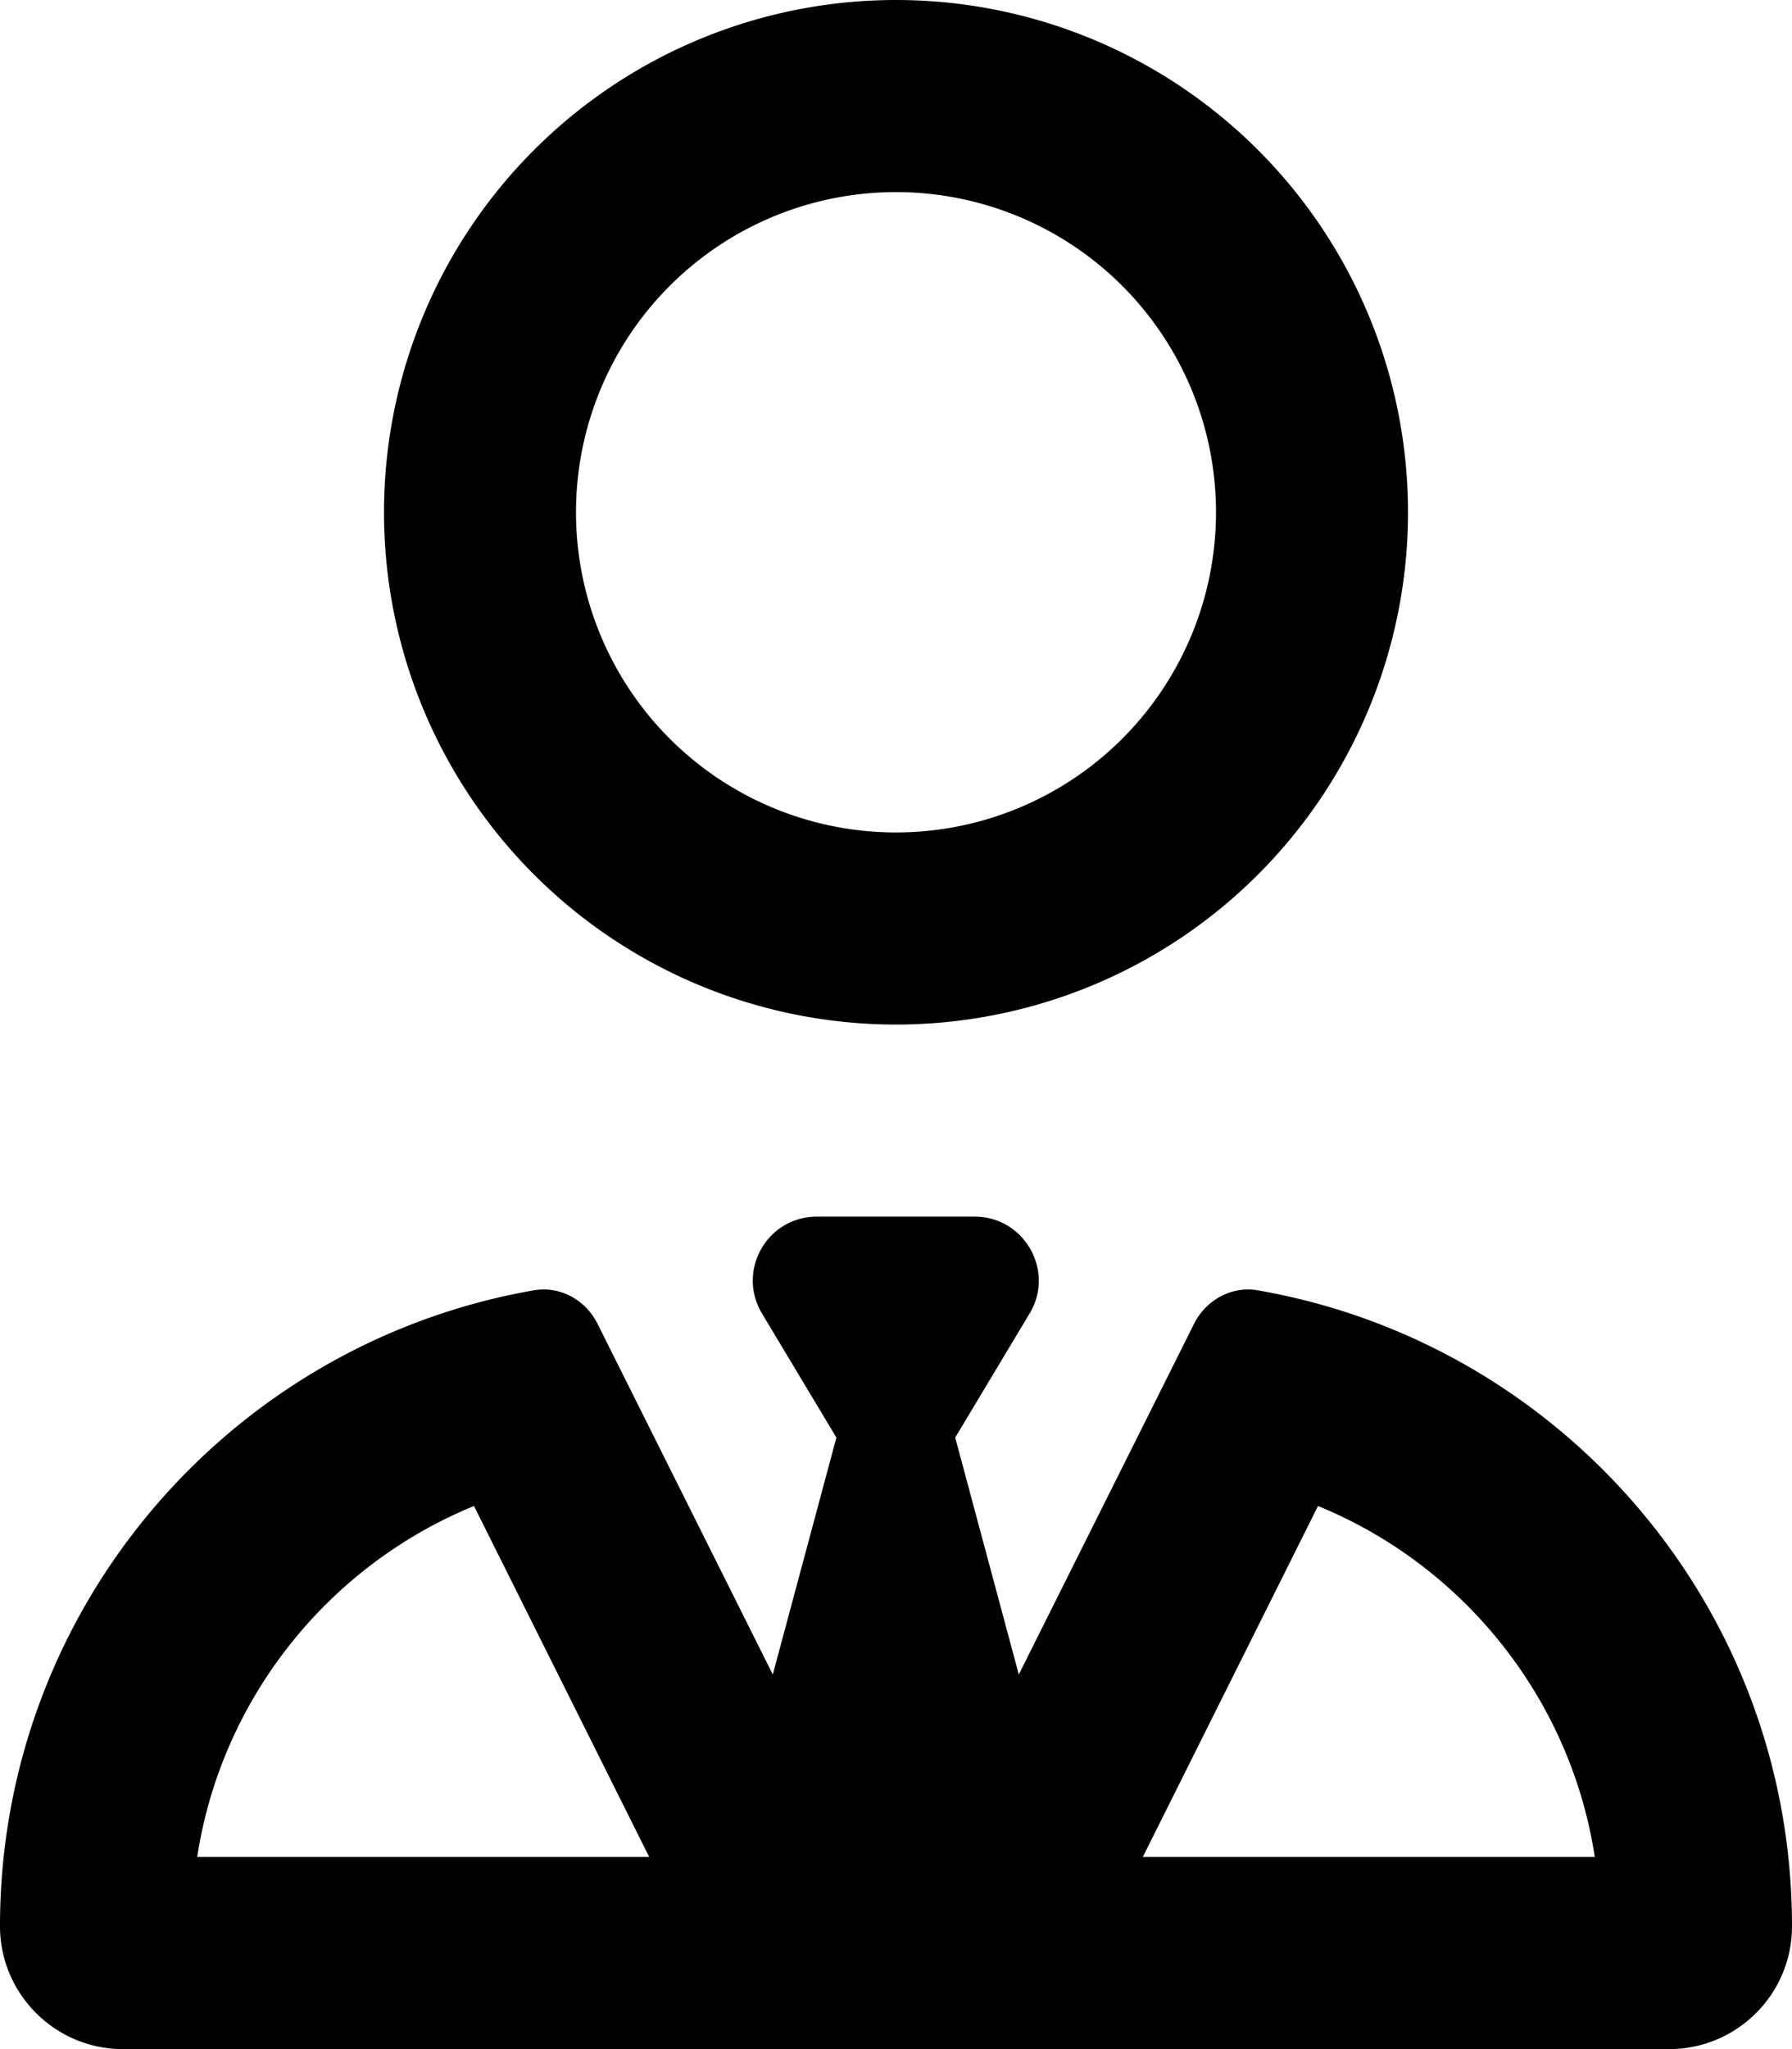 <svg xmlns="http://www.w3.org/2000/svg" viewBox="0 0 448 512"><!--! Font Awesome Pro 6.4.1 by @fontawesome - https://fontawesome.com License - https://fontawesome.com/license (Commercial License) Copyright 2023 Fonticons, Inc. --><path d="M224 208a80 80 0 1 0 0-160 80 80 0 1 0 0 160zm128-80A128 128 0 1 1 96 128a128 128 0 1 1 256 0zM209.1 359.2l-18.6-31c-6.4-10.7 1.3-24.2 13.7-24.2H224h19.7c12.4 0 20.1 13.6 13.7 24.2l-18.6 31 15.9 59.2 43.8-87.6c3-6 9.4-9.5 15.9-8.4C390.4 335.6 448 401.7 448 481.3c0 17-13.8 30.7-30.7 30.7H30.7C13.8 512 0 498.2 0 481.3c0-79.6 57.6-145.7 133.5-158.9c6.6-1.1 12.9 2.4 15.9 8.4l43.8 87.6 15.9-59.2zm-90.6 17.1C82.3 391.1 55.4 424.2 49.3 464h113l-43.8-87.7zM285.7 464h113c-6.1-39.8-33-72.9-69.2-87.7L285.7 464z"/></svg>